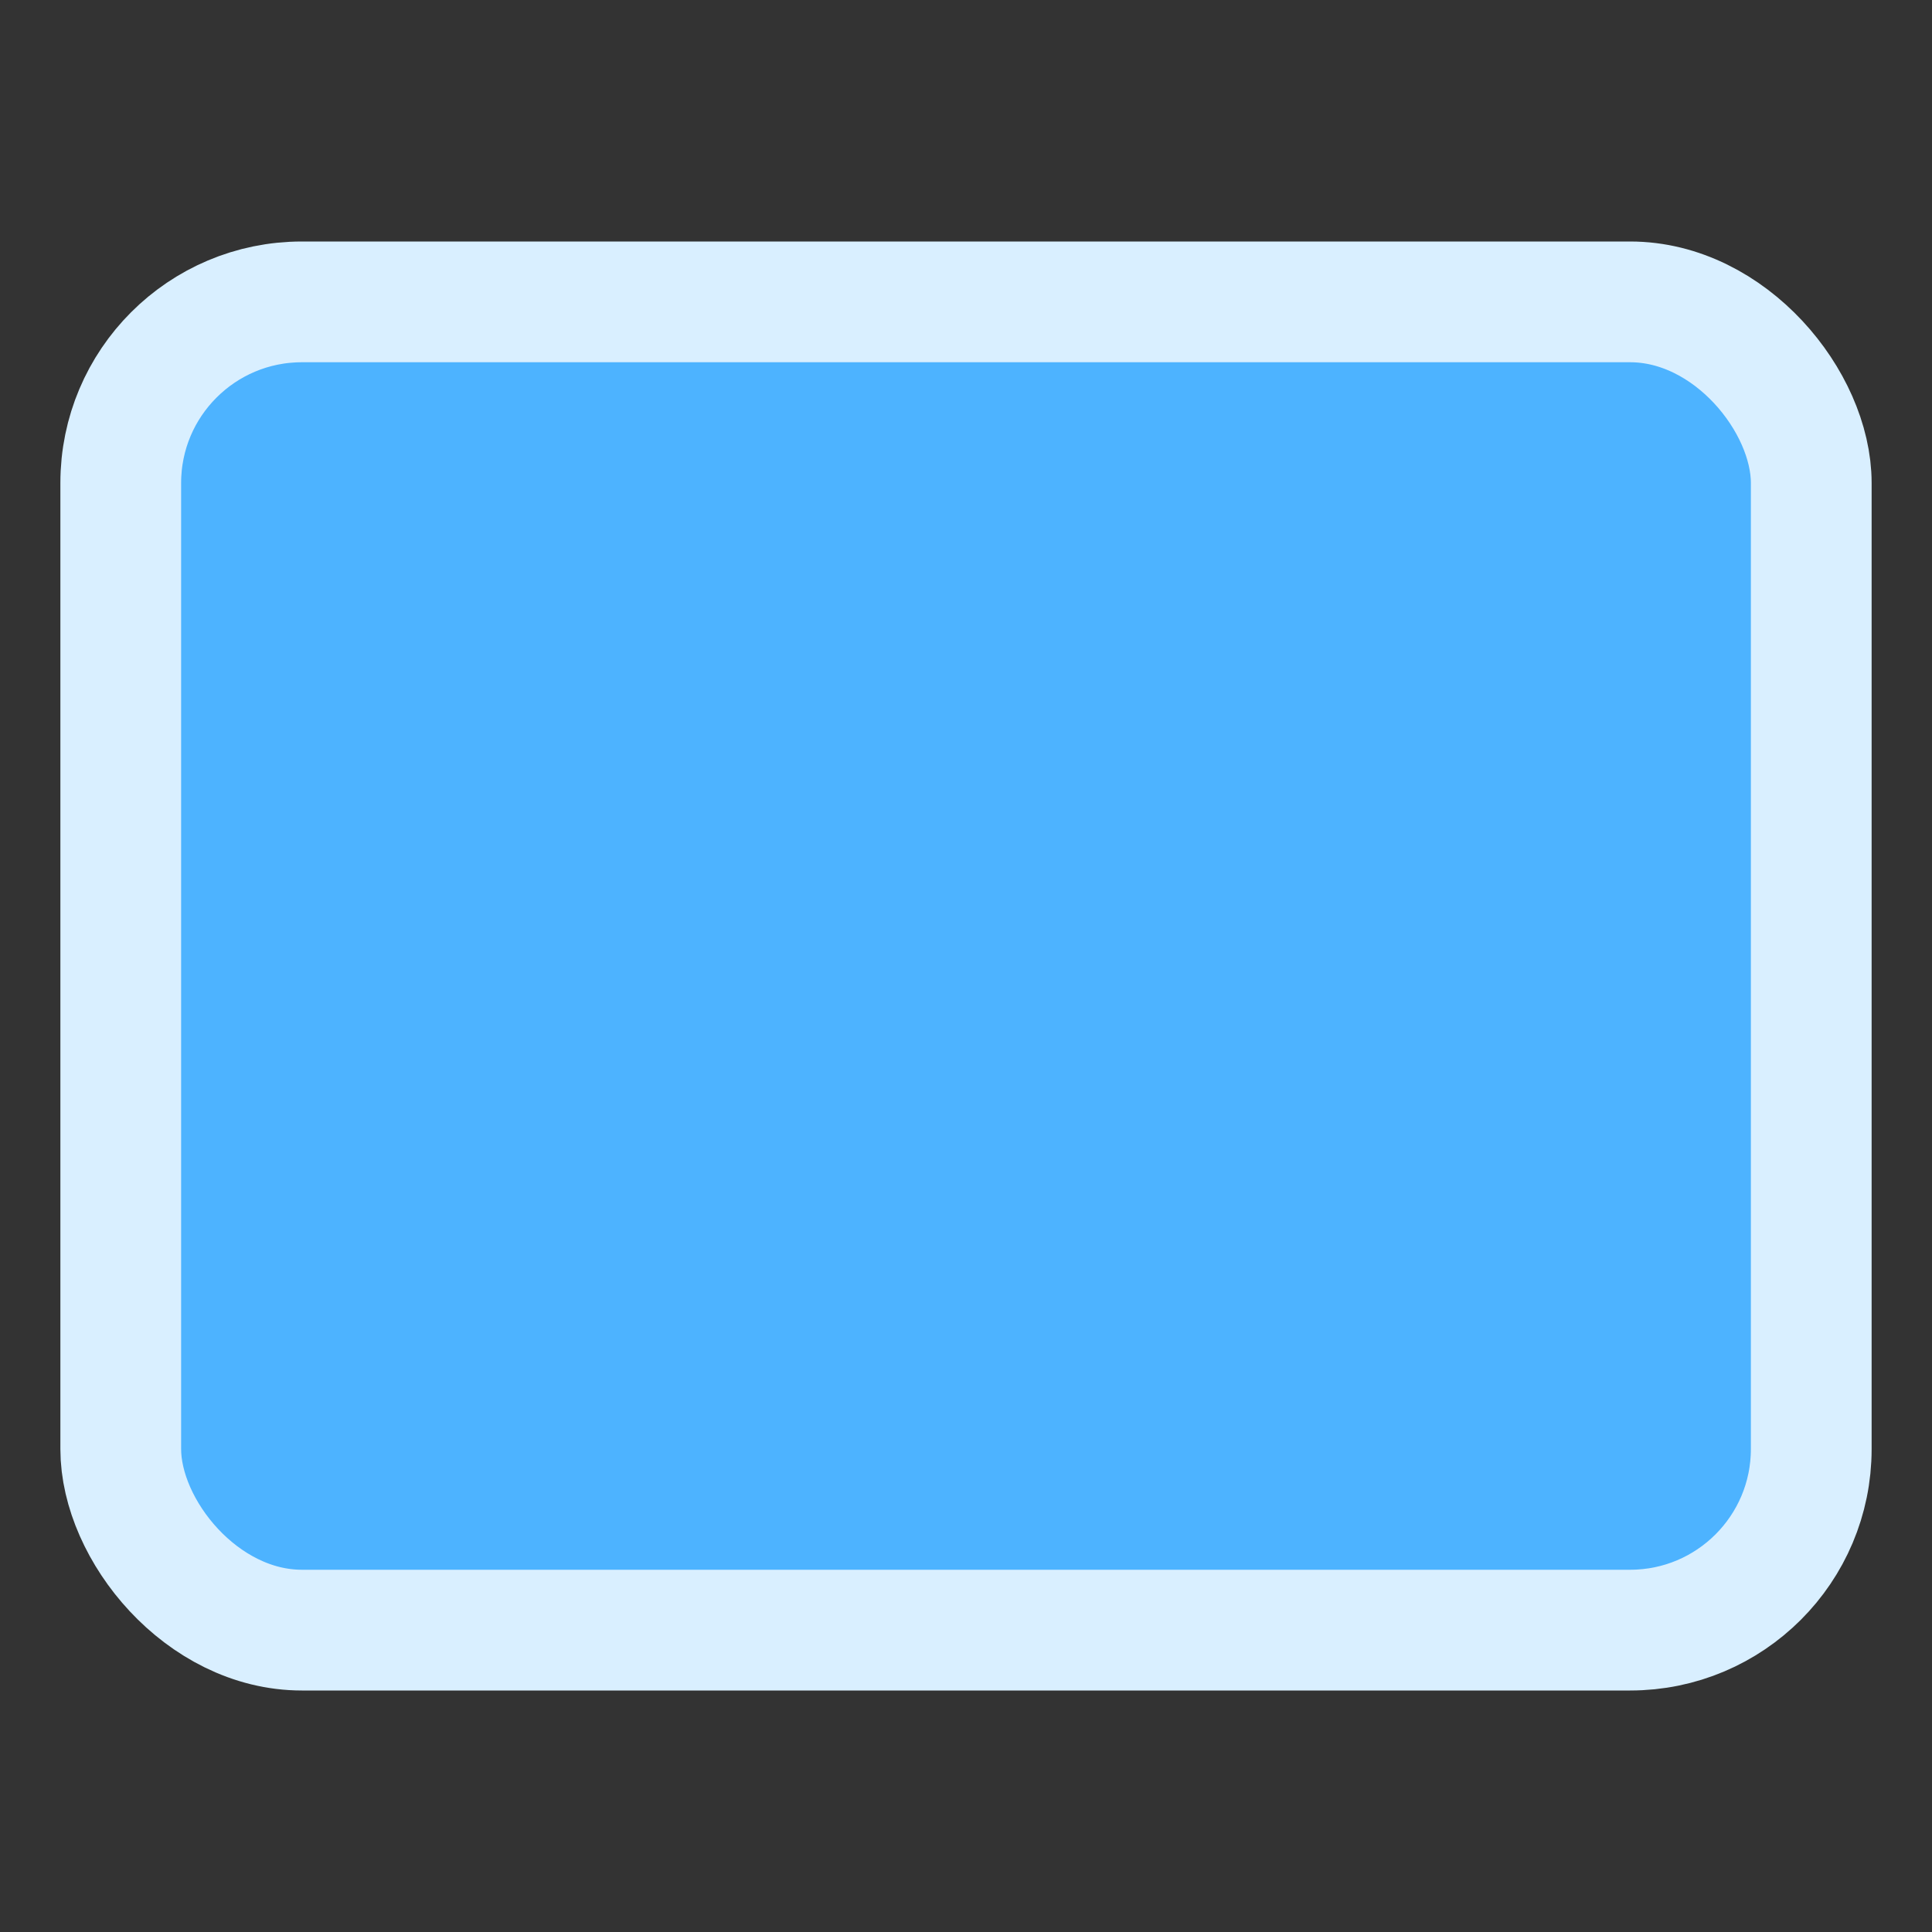 <svg viewBox="0 0 16 16" fill="none" xmlns="http://www.w3.org/2000/svg">
<rect x="0" y="0" width="16" height="16" fill="#333333" stroke="none"/>
<rect x="1" y="2.5" width="14" height="11" rx="1.5" fill="#4db3ff" stroke="#d9efff"/>
</svg>
